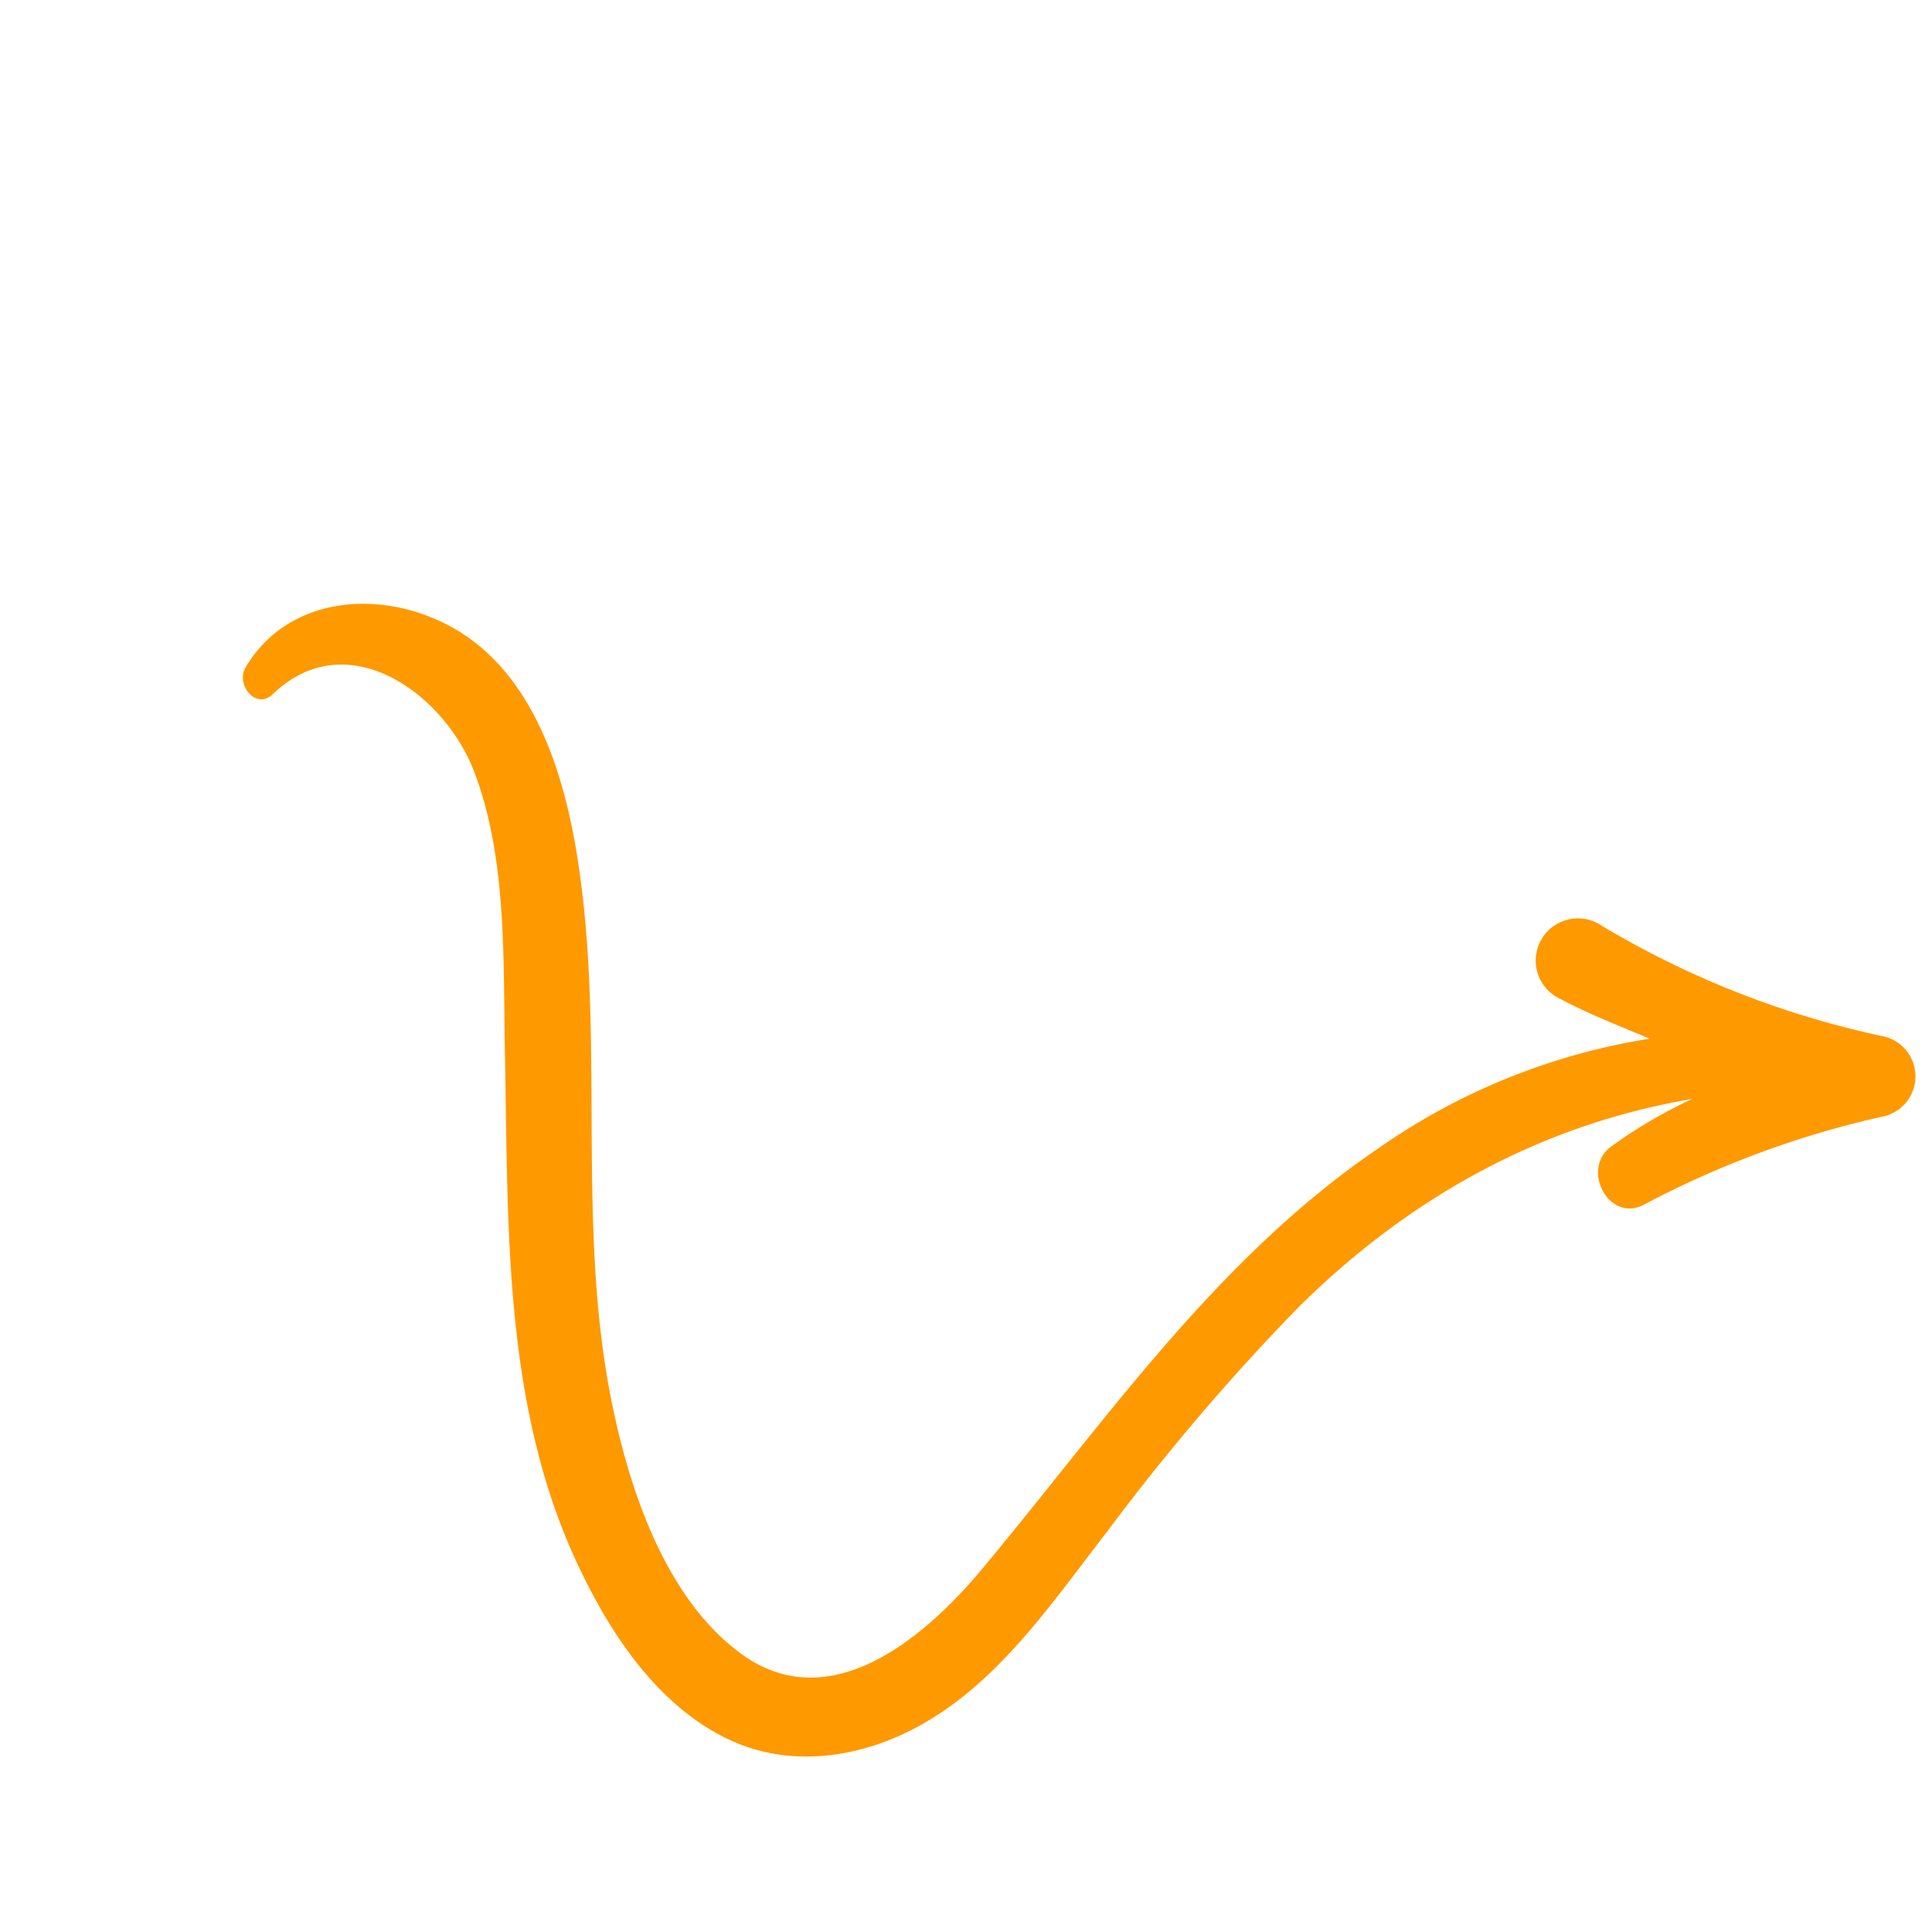 <svg xmlns="http://www.w3.org/2000/svg" width="140.506" height="140.475" viewBox="0 0 140.506 140.475"><defs><style>.a{fill:#f90;}</style></defs><path class="a" d="M20.642,94.963c6.456.925,13-1.256,19.214-2.82a162.246,162.246,0,0,1,21.021-4.275c11.37-1.3,22.056.485,31.73,5.707a36.058,36.058,0,0,0-6.853-.9c-2.688,0-3.459,4.275-.661,4.8a69.171,69.171,0,0,1,17.561,5.6,2.986,2.986,0,0,0,3.592-4.671,67.039,67.039,0,0,1-11.061-18.8,3.069,3.069,0,1,0-5.641,2.358c.969,2.181,2.181,4.187,3.327,6.258A47.263,47.263,0,0,0,72.423,82.36c-14.234-.947-27.918,3.437-41.667,6.39-6.214,1.322-15.2,1.741-17.451-5.817-1.873-6.3.683-13.9,3.415-19.545,5.993-12.493,16.526-21.946,23.092-34.065,3.151-5.839,5.707-13.221,2.27-19.5-2.556-4.715-7.8-7.8-13.044-5.751C27.693,4.6,27.693,7,29.39,6.826c7.47-.771,9.849,7.646,8.087,13.419-1.983,6.5-6.853,12.207-10.863,17.561C19.1,47.832,10.726,57.879,7.884,70.417c-1.234,5.42-1.741,11.722.881,16.834C11.079,91.746,15.75,94.28,20.642,94.963Z" transform="translate(-7.527 63.207) rotate(-38)"/></svg>